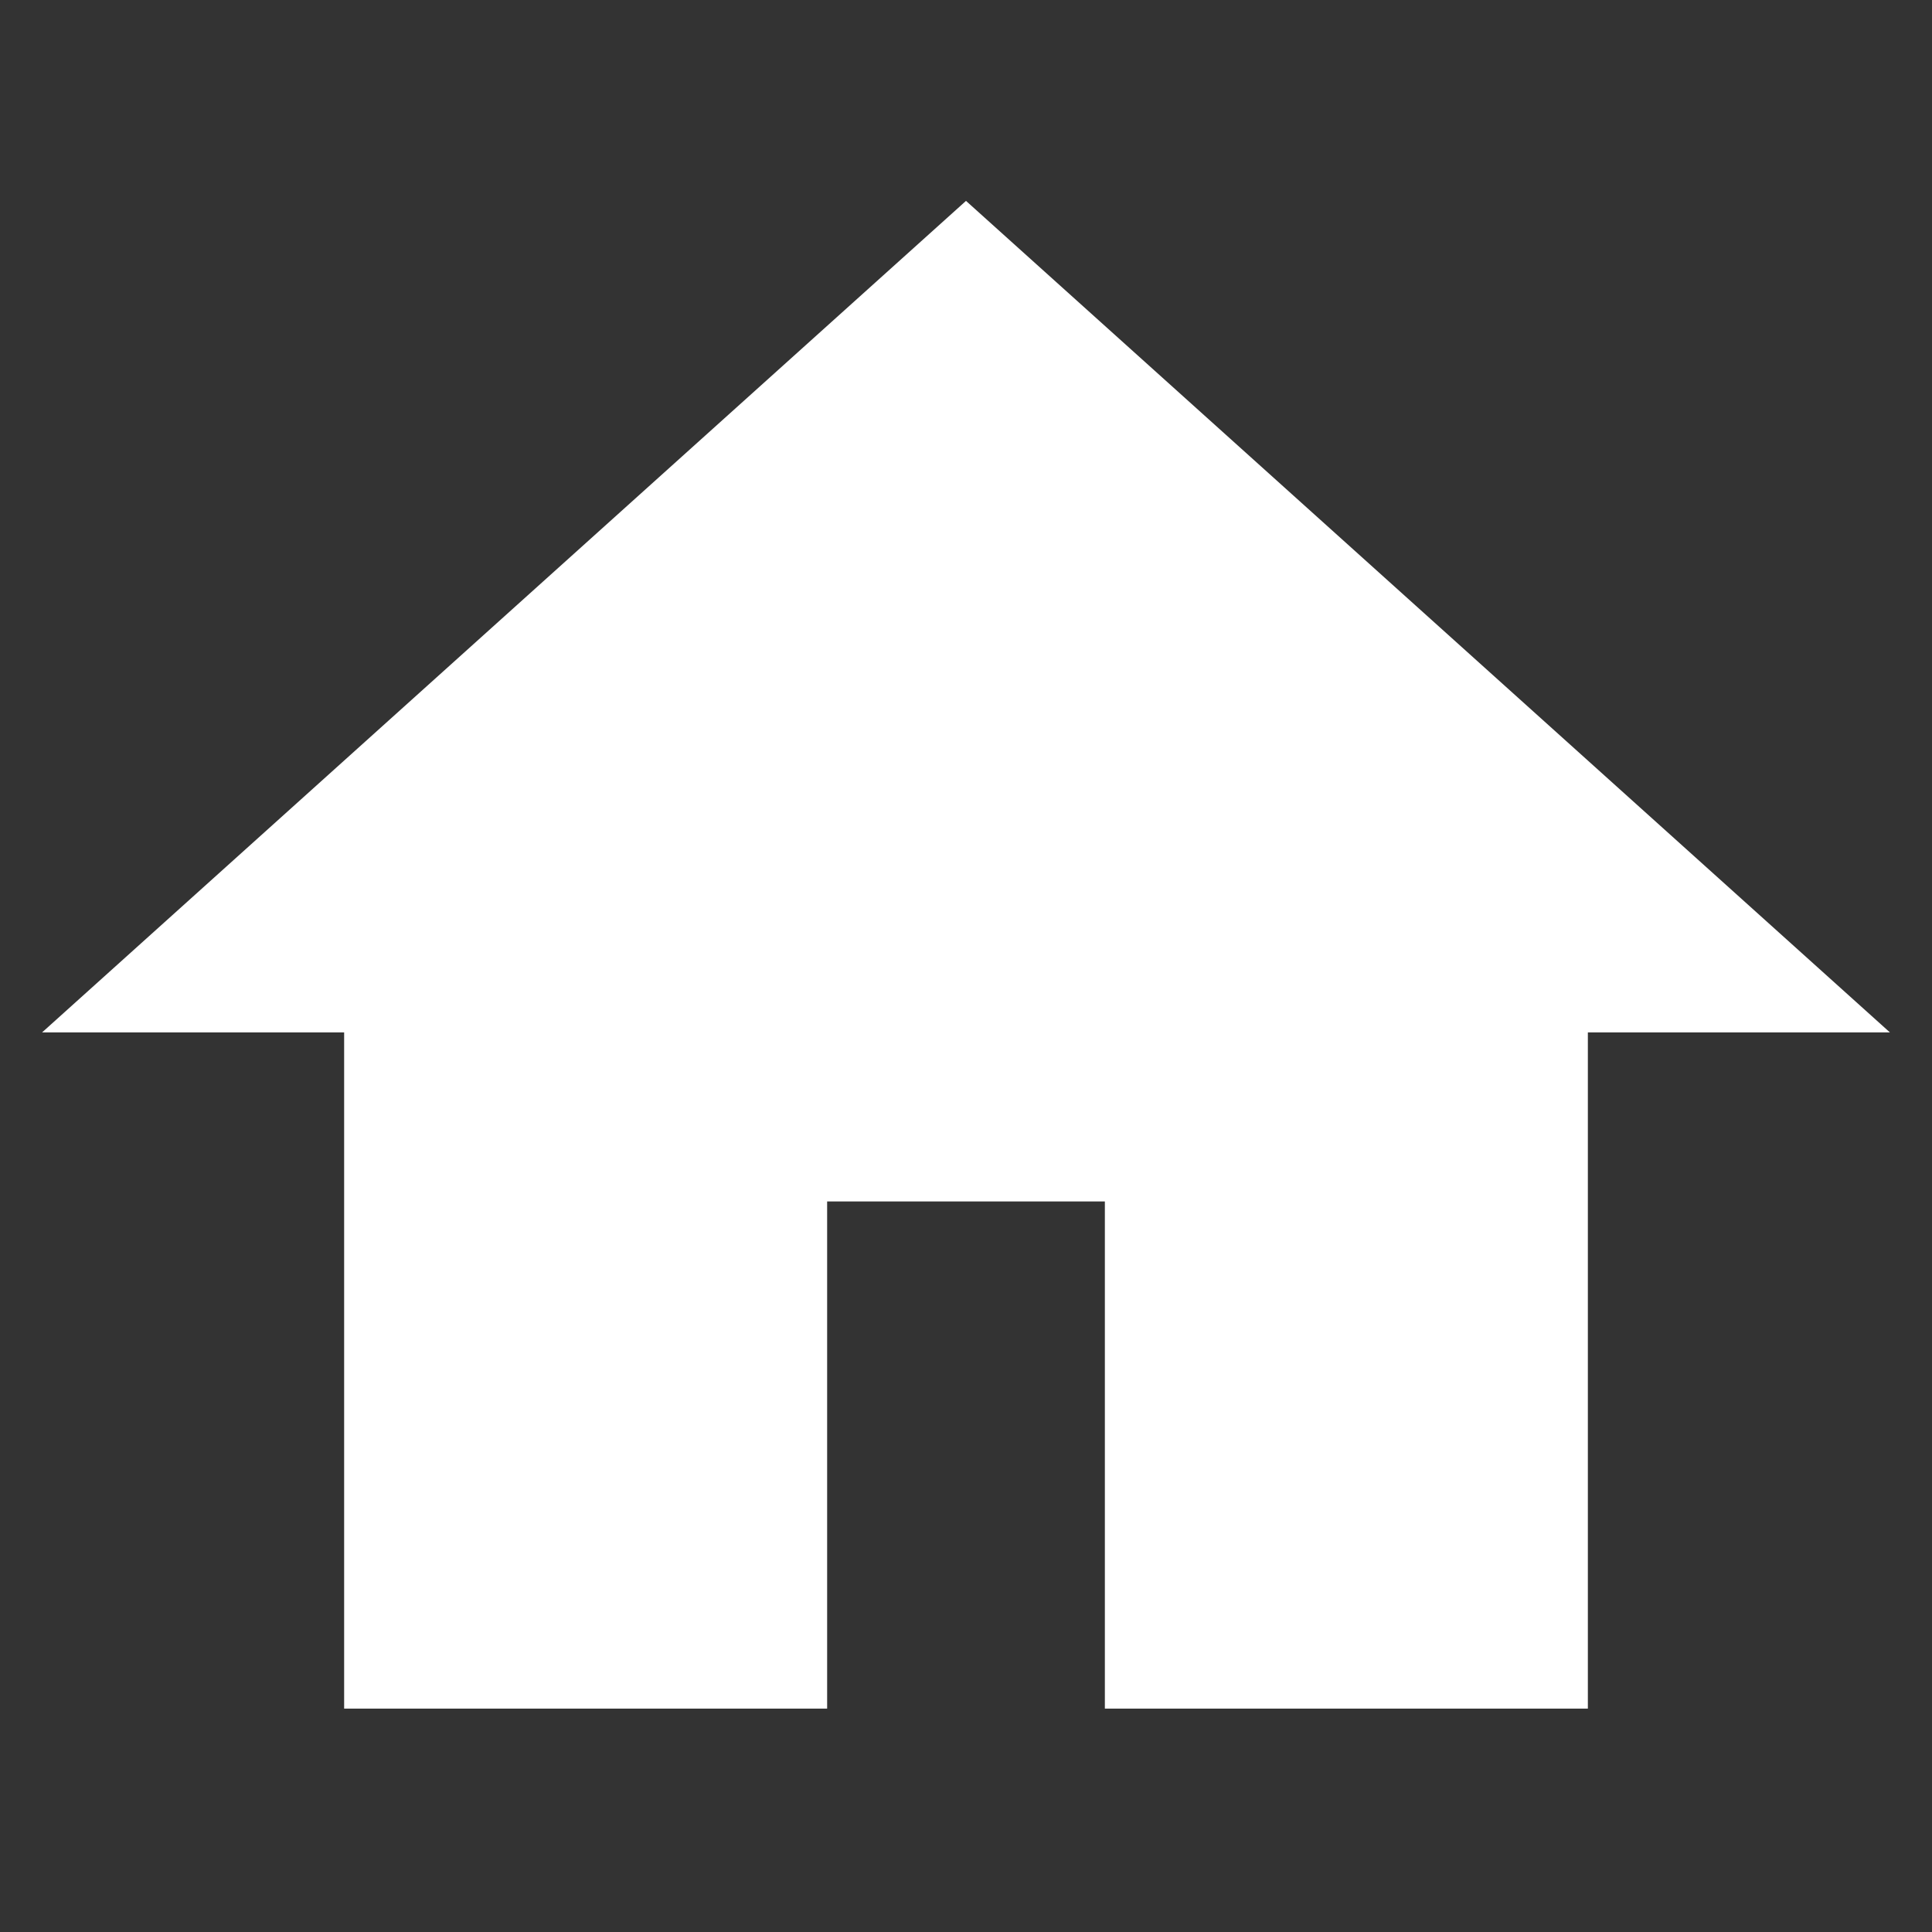 <?xml version="1.0" encoding="UTF-8"?>
<svg width="32px" height="32px" viewBox="0 0 32 32" version="1.1" xmlns="http://www.w3.org/2000/svg" xmlns:xlink="http://www.w3.org/1999/xlink">
    <rect x="0" y="0" width="32" height="32" fill="#333333" stroke="none"/>
    <g id="assets" stroke="none" stroke-width="1" fill="none" fill-rule="evenodd">
        <g id="dashboard">
            <rect id="Rectangle" x="0" y="0" width="32" height="32"></rect>
            <polygon id="Shape" stroke="#FFFFFF" fill="#FFFFFF" fill-rule="nonzero" points="13.2 27.8 13.2 19.4 18.8 19.4 18.8 27.8 25.8 27.8 25.8 16.6 30 16.6 16 4 2 16.6 6.2 16.6 6.2 27.8"></polygon>
        </g>
    </g>
</svg>